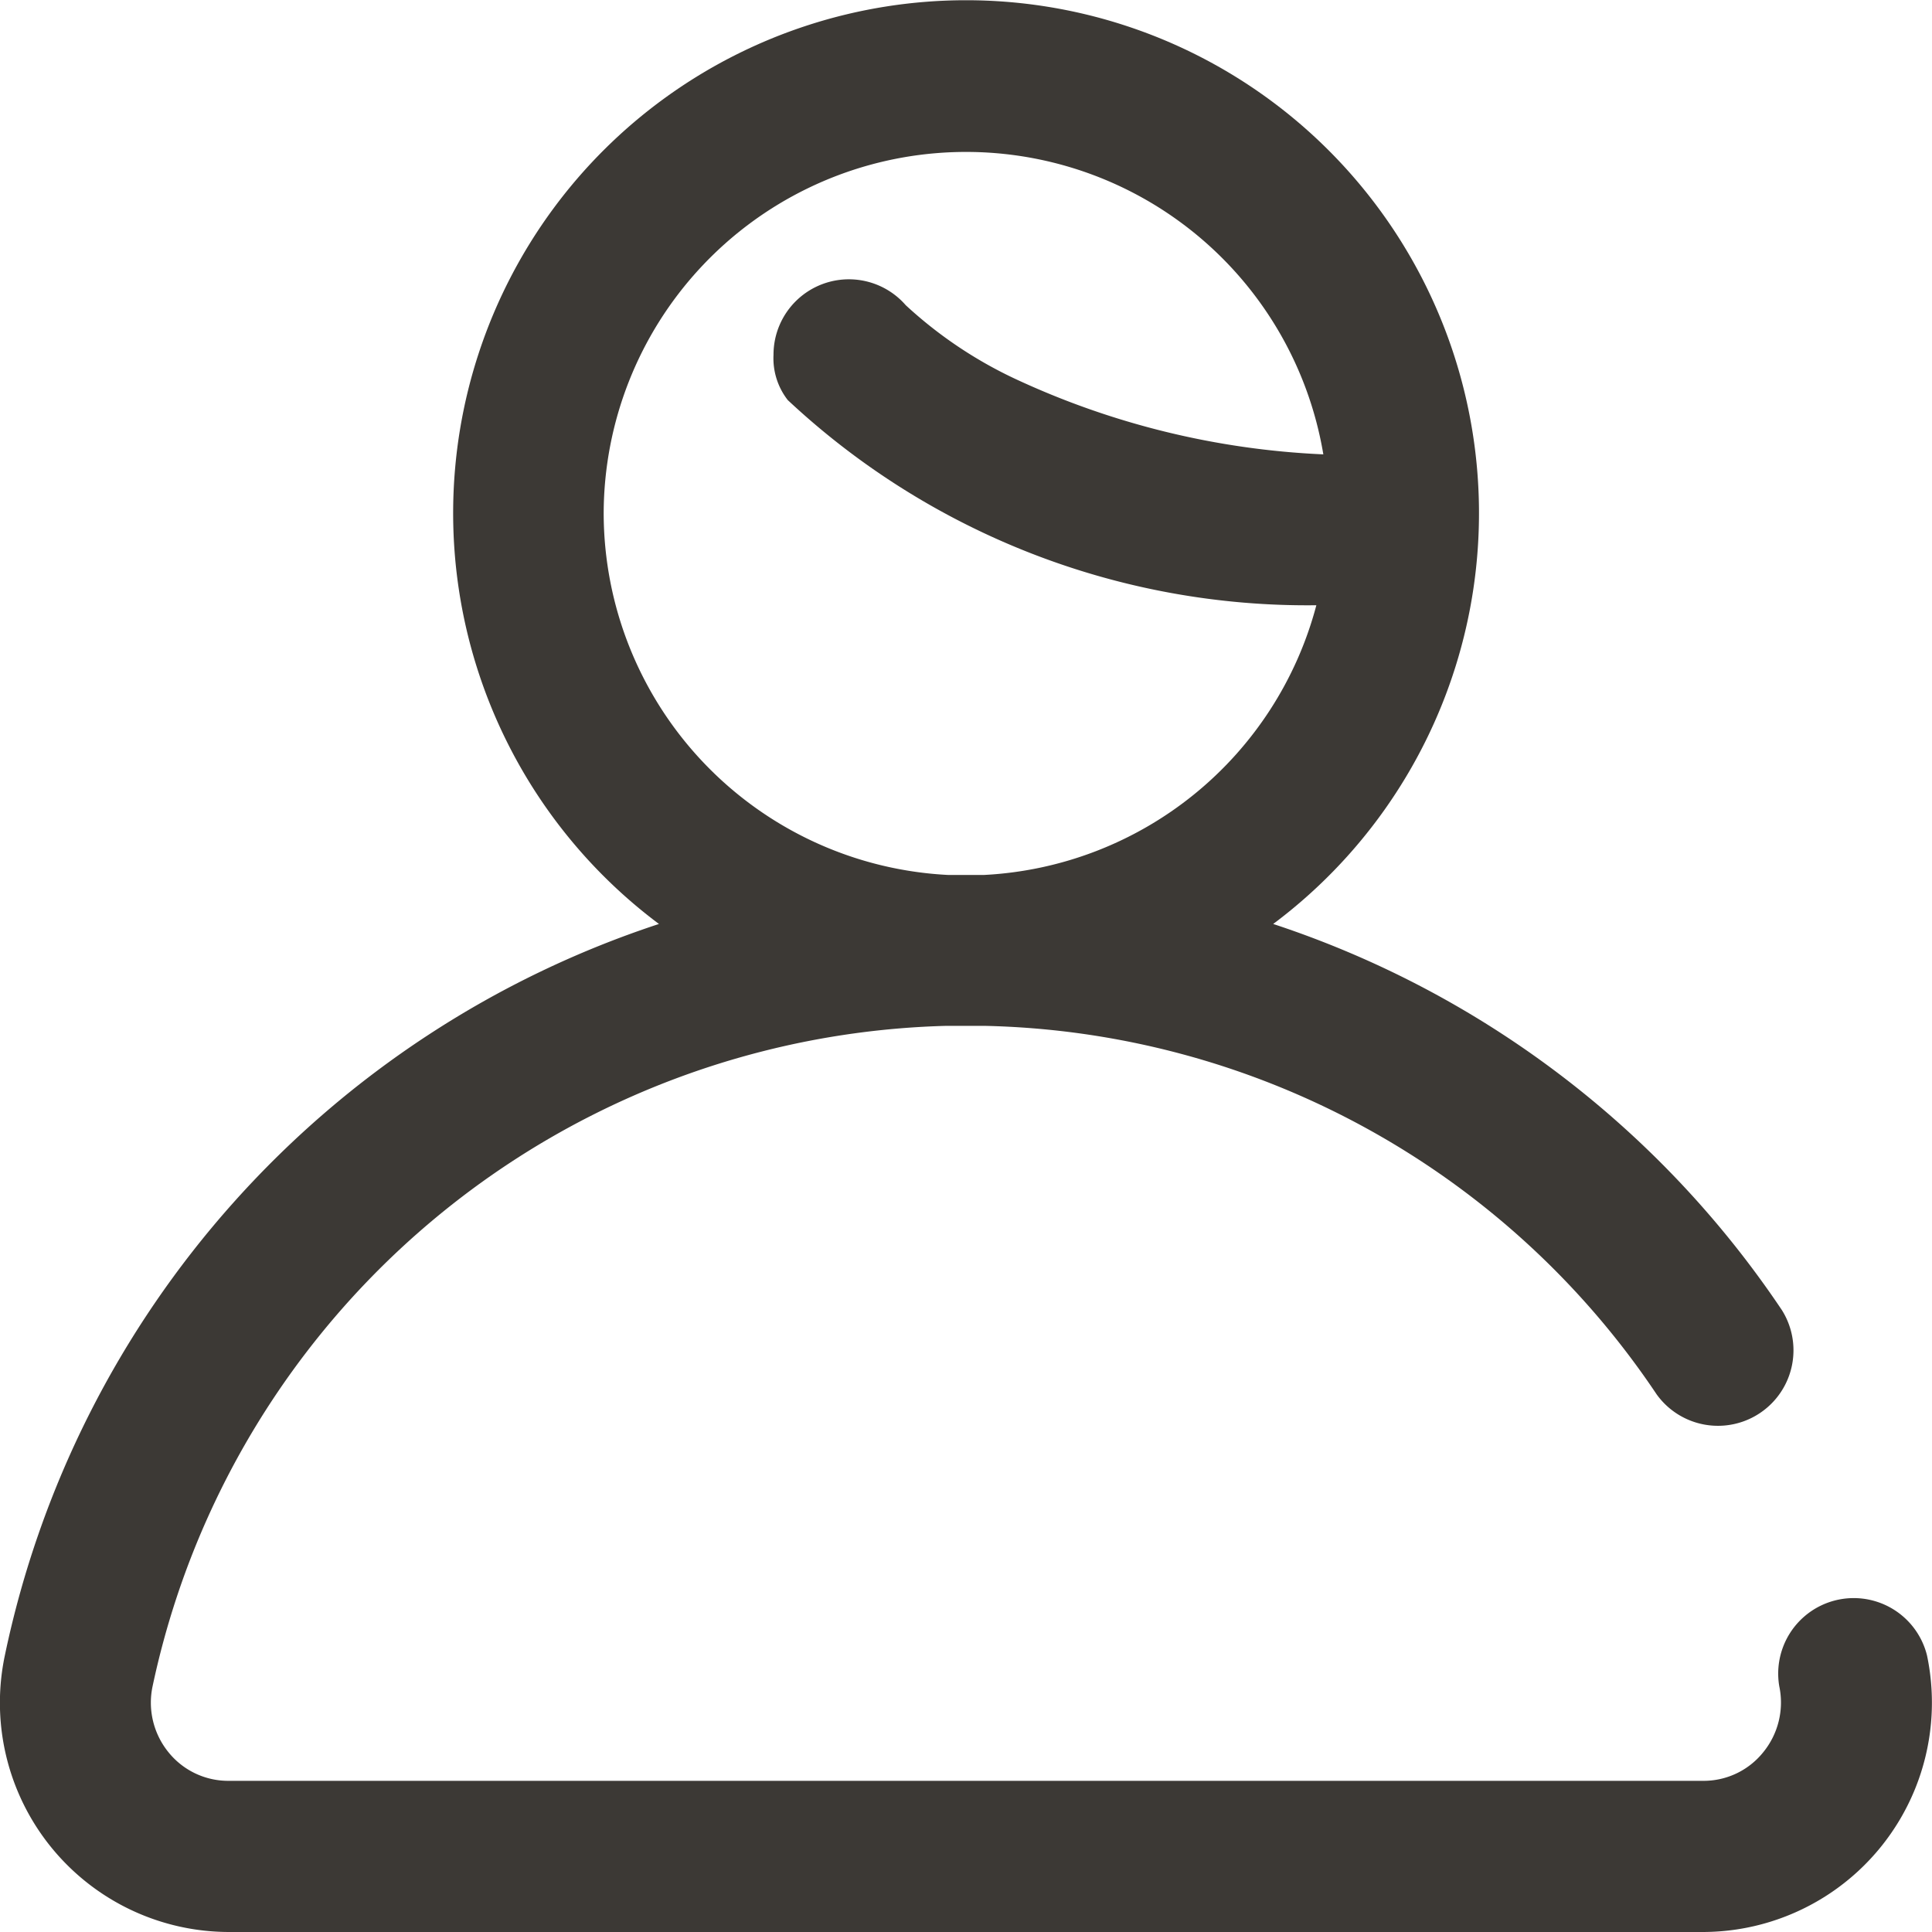 <svg xmlns="http://www.w3.org/2000/svg" width="13.56" height="13.56" viewBox="0 0 13.56 13.56"><defs><style>.a{fill:#3c3935;}</style></defs><path class="a" d="M13.527,11.619a.53.53,0,0,0-1.037.216.552.552,0,0,1-.113.464.536.536,0,0,1-.423.2H1.609a.538.538,0,0,1-.424-.2.552.552,0,0,1-.112-.464A5.852,5.852,0,0,1,6.647,7.2c.045,0,.219,0,.261,0a5.826,5.826,0,0,1,4.721,2.586.53.53,0,0,0,.88-.59A6.893,6.893,0,0,0,8.938,6.485a3.6,3.6,0,1,0-4.311,0A6.887,6.887,0,0,0,.036,11.619,1.609,1.609,0,0,0,1.609,13.56H11.954a1.61,1.61,0,0,0,1.573-1.941ZM4.239,3.6A2.543,2.543,0,0,1,9.29,3.189a5.708,5.708,0,0,1-2.165-.531,3.014,3.014,0,0,1-.766-.516.529.529,0,0,0-.928.348.477.477,0,0,0,.1.318,5.337,5.337,0,0,0,3.71,1.44A2.547,2.547,0,0,1,6.908,6.141H6.657A2.546,2.546,0,0,1,4.239,3.6Z" transform="translate(-0.002)"/></svg>